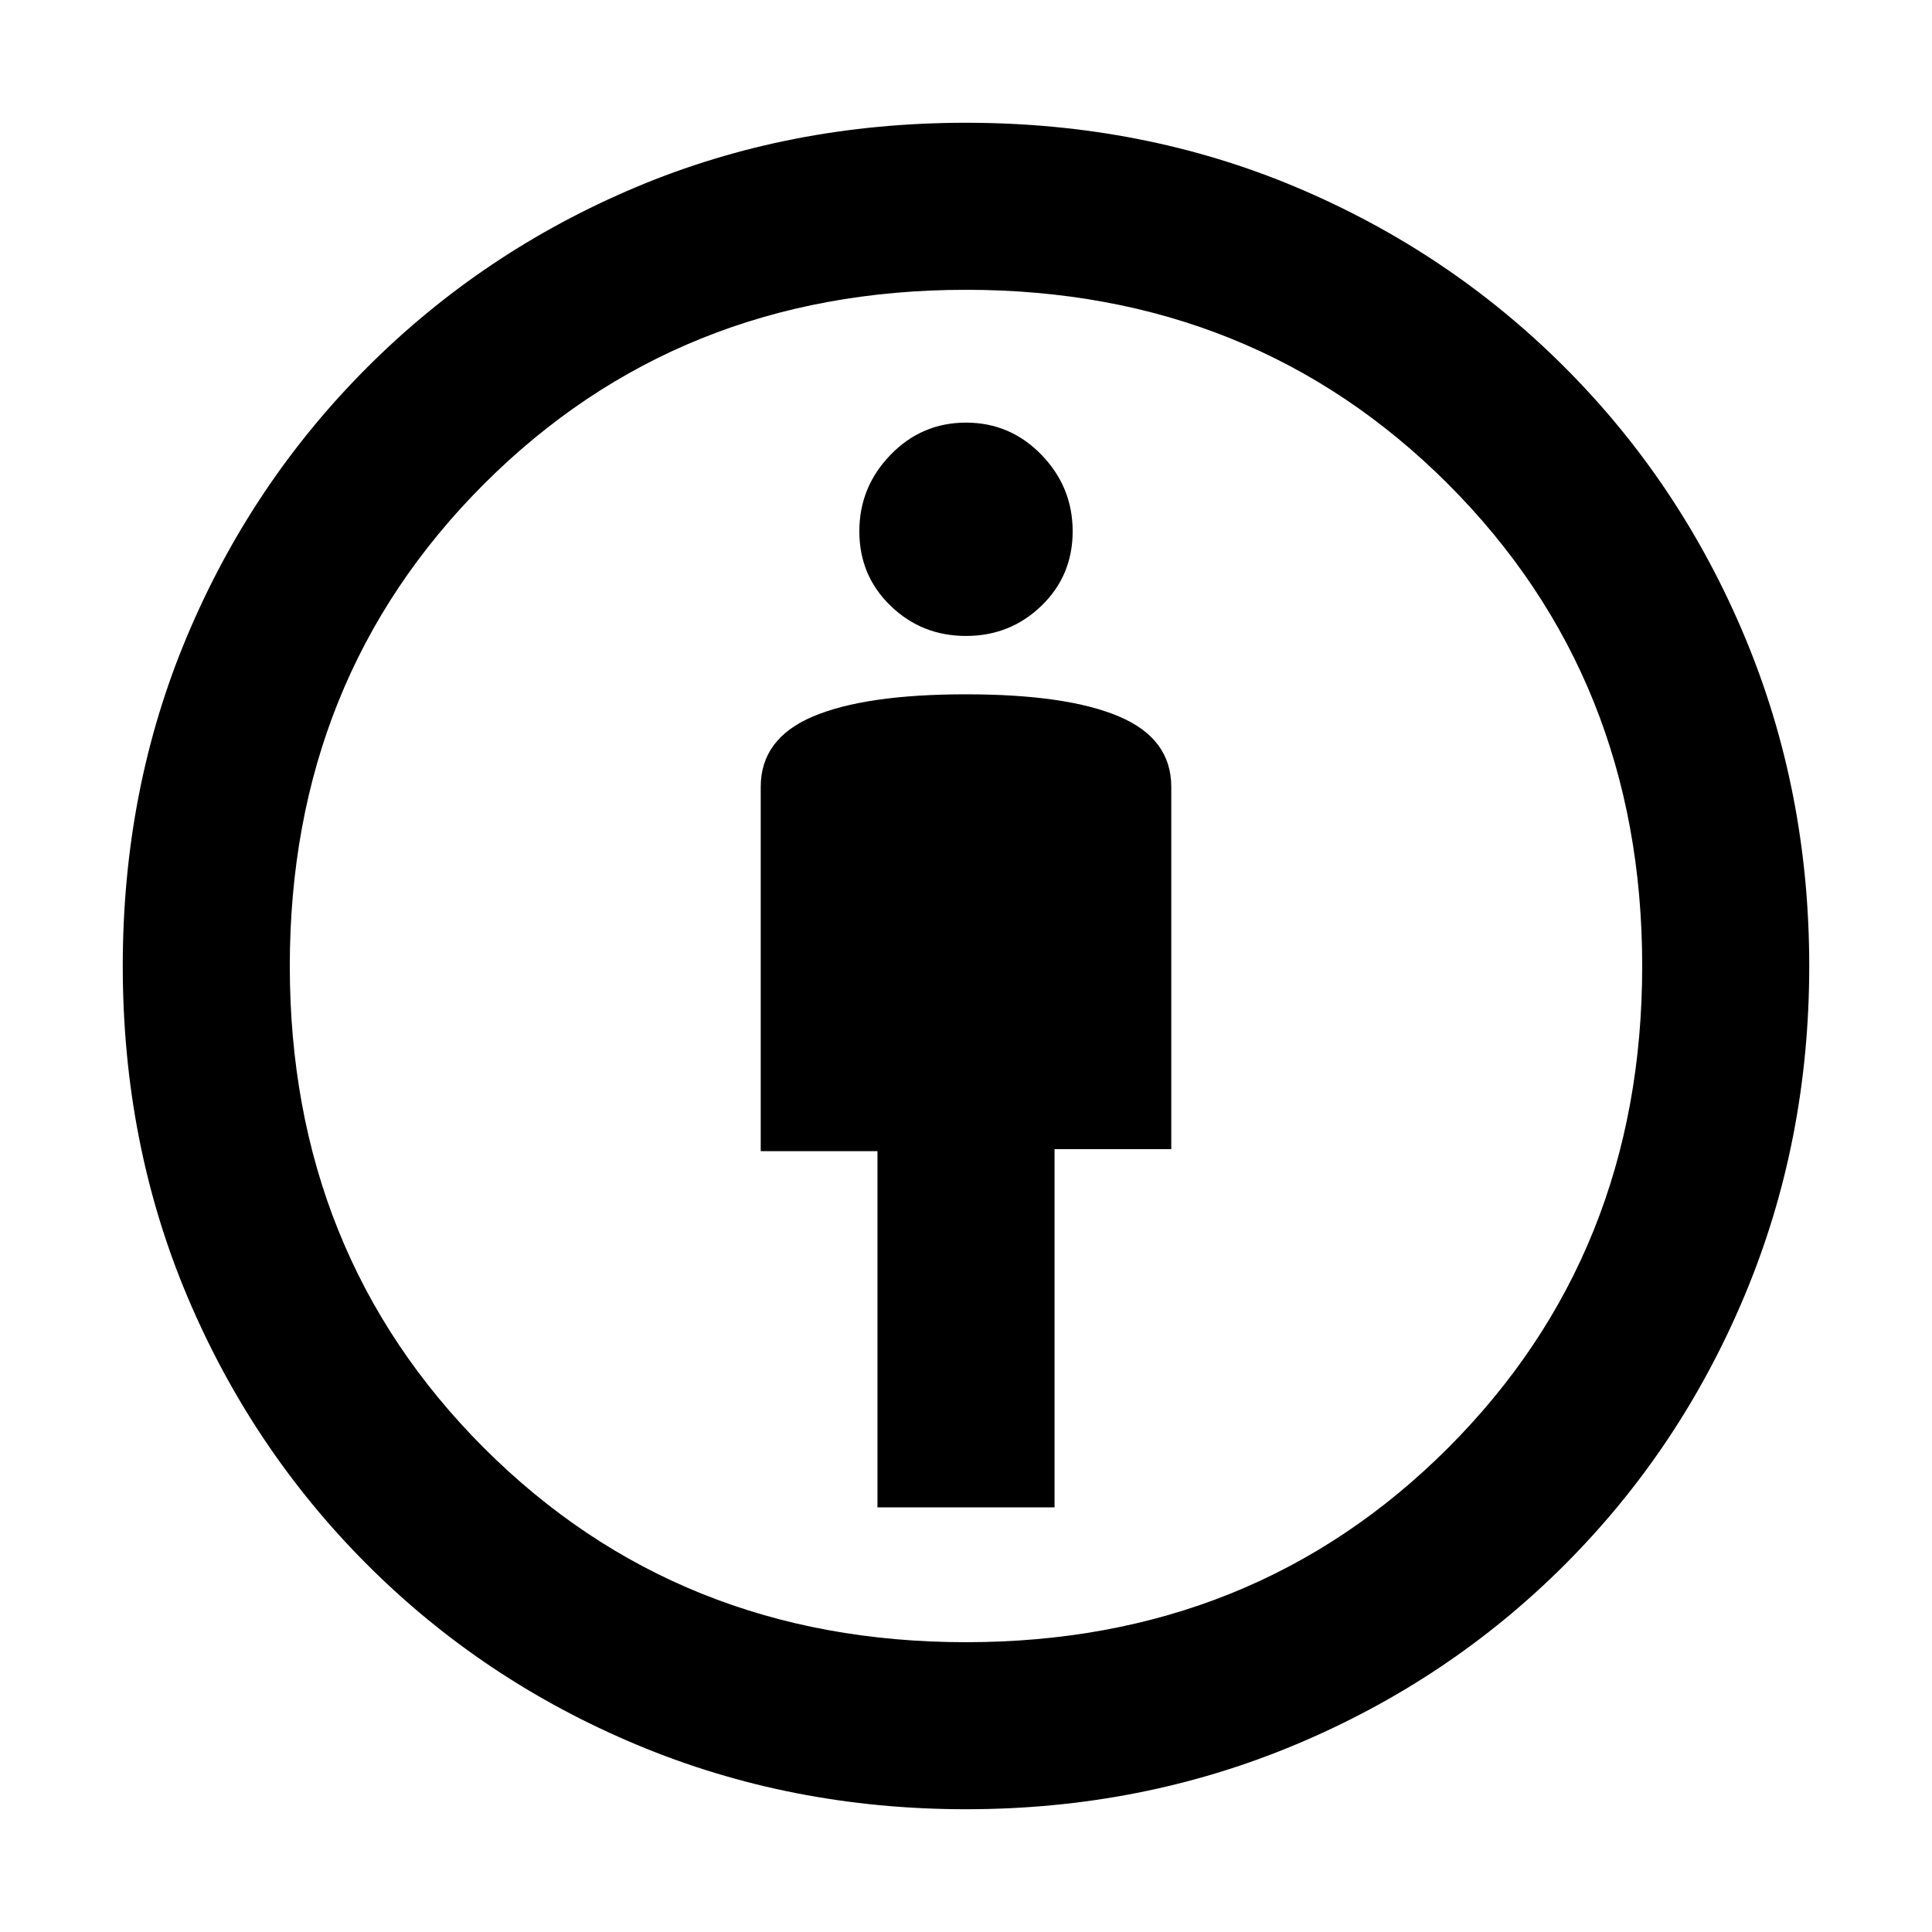<svg xmlns="http://www.w3.org/2000/svg" height="48" width="48"><path d="M21.8 37.45h4.4v-8.9h2.9v-9q0-1.2-1.3-1.75t-3.8-.55q-2.5 0-3.8.55-1.3.55-1.3 1.75v9.05h2.9Zm2.2 7.5q-4.35 0-8.175-1.6-3.825-1.6-6.7-4.475Q6.25 36 4.65 32.2q-1.6-3.8-1.6-8.2 0-4.4 1.6-8.2 1.6-3.8 4.475-6.675Q12 6.25 15.8 4.65q3.8-1.6 8.2-1.6 4.4 0 8.2 1.6 3.8 1.6 6.675 4.475 2.875 2.875 4.475 6.7 1.6 3.825 1.6 8.175 0 4.35-1.6 8.175-1.6 3.825-4.475 6.7-2.875 2.875-6.7 4.475-3.825 1.6-8.175 1.6Zm0-4.15q7.15 0 11.975-4.825Q40.8 31.15 40.8 24q0-7.15-4.825-11.975Q31.15 7.2 24 7.2q-7.15 0-11.975 4.825Q7.2 16.85 7.2 24q0 7.15 4.825 11.975Q16.85 40.8 24 40.8Zm0-25q1.1 0 1.875-.75.775-.75.775-1.85t-.775-1.9q-.775-.8-1.875-.8t-1.875.8q-.775.8-.775 1.9 0 1.1.775 1.85T24 15.8Zm0 8.2Z"/></svg>